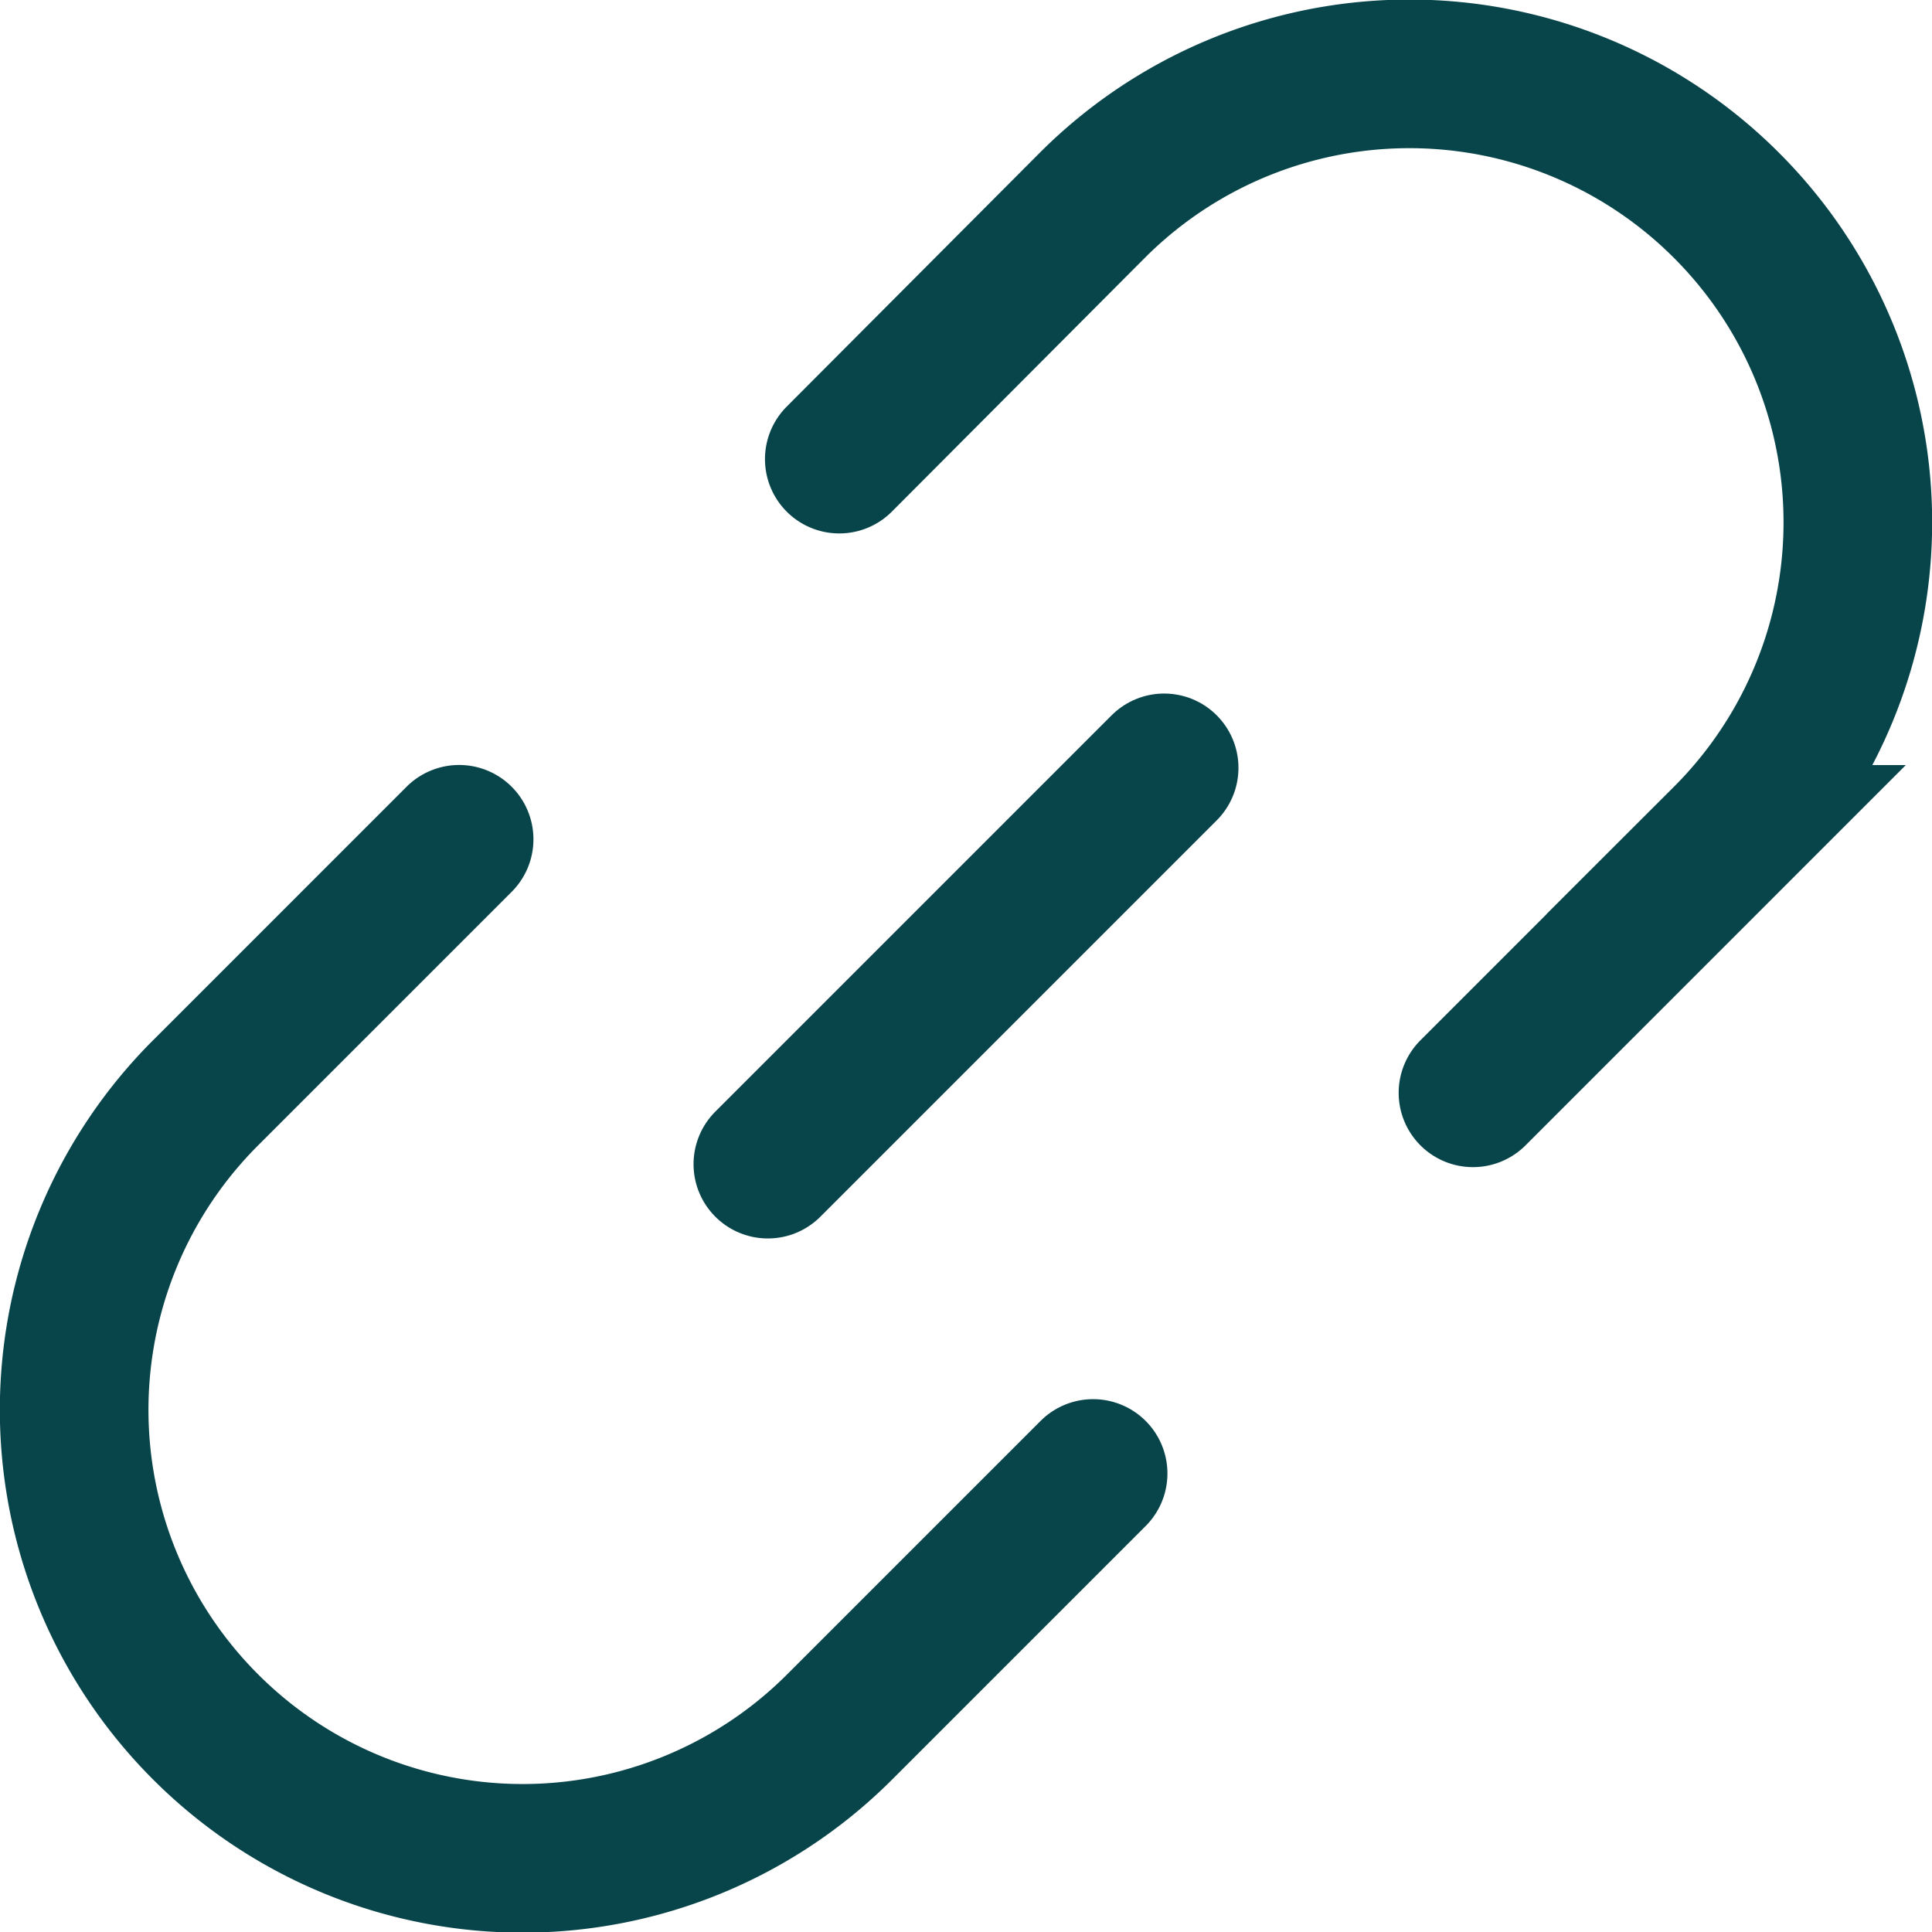 <svg xmlns="http://www.w3.org/2000/svg" width="19.5" height="19.5" viewBox="0 0 19.5 19.5">
  <g id="link_alt" transform="translate(-4.214 -4.214)">
    <path id="Контур_229" data-name="Контур 229" d="M14,10l-4,4" transform="translate(1.964 1.964)" fill="none" stroke="#08454a" stroke-linecap="round" stroke-linejoin="round" stroke-width="1.5"/>
    <path id="Контур_230" data-name="Контур 230" d="M19.081,15.244l2.558-2.558a4.523,4.523,0,0,0,0-6.4h0a4.523,4.523,0,0,0-6.4,0L12.685,8.848M8.848,12.685,6.289,15.244a4.523,4.523,0,0,0,0,6.4h0a4.523,4.523,0,0,0,6.4,0l2.558-2.558" transform="translate(0 0)" fill="none" stroke="#08454a" stroke-linecap="round" stroke-width="1.5"/>
  </g>
</svg>
